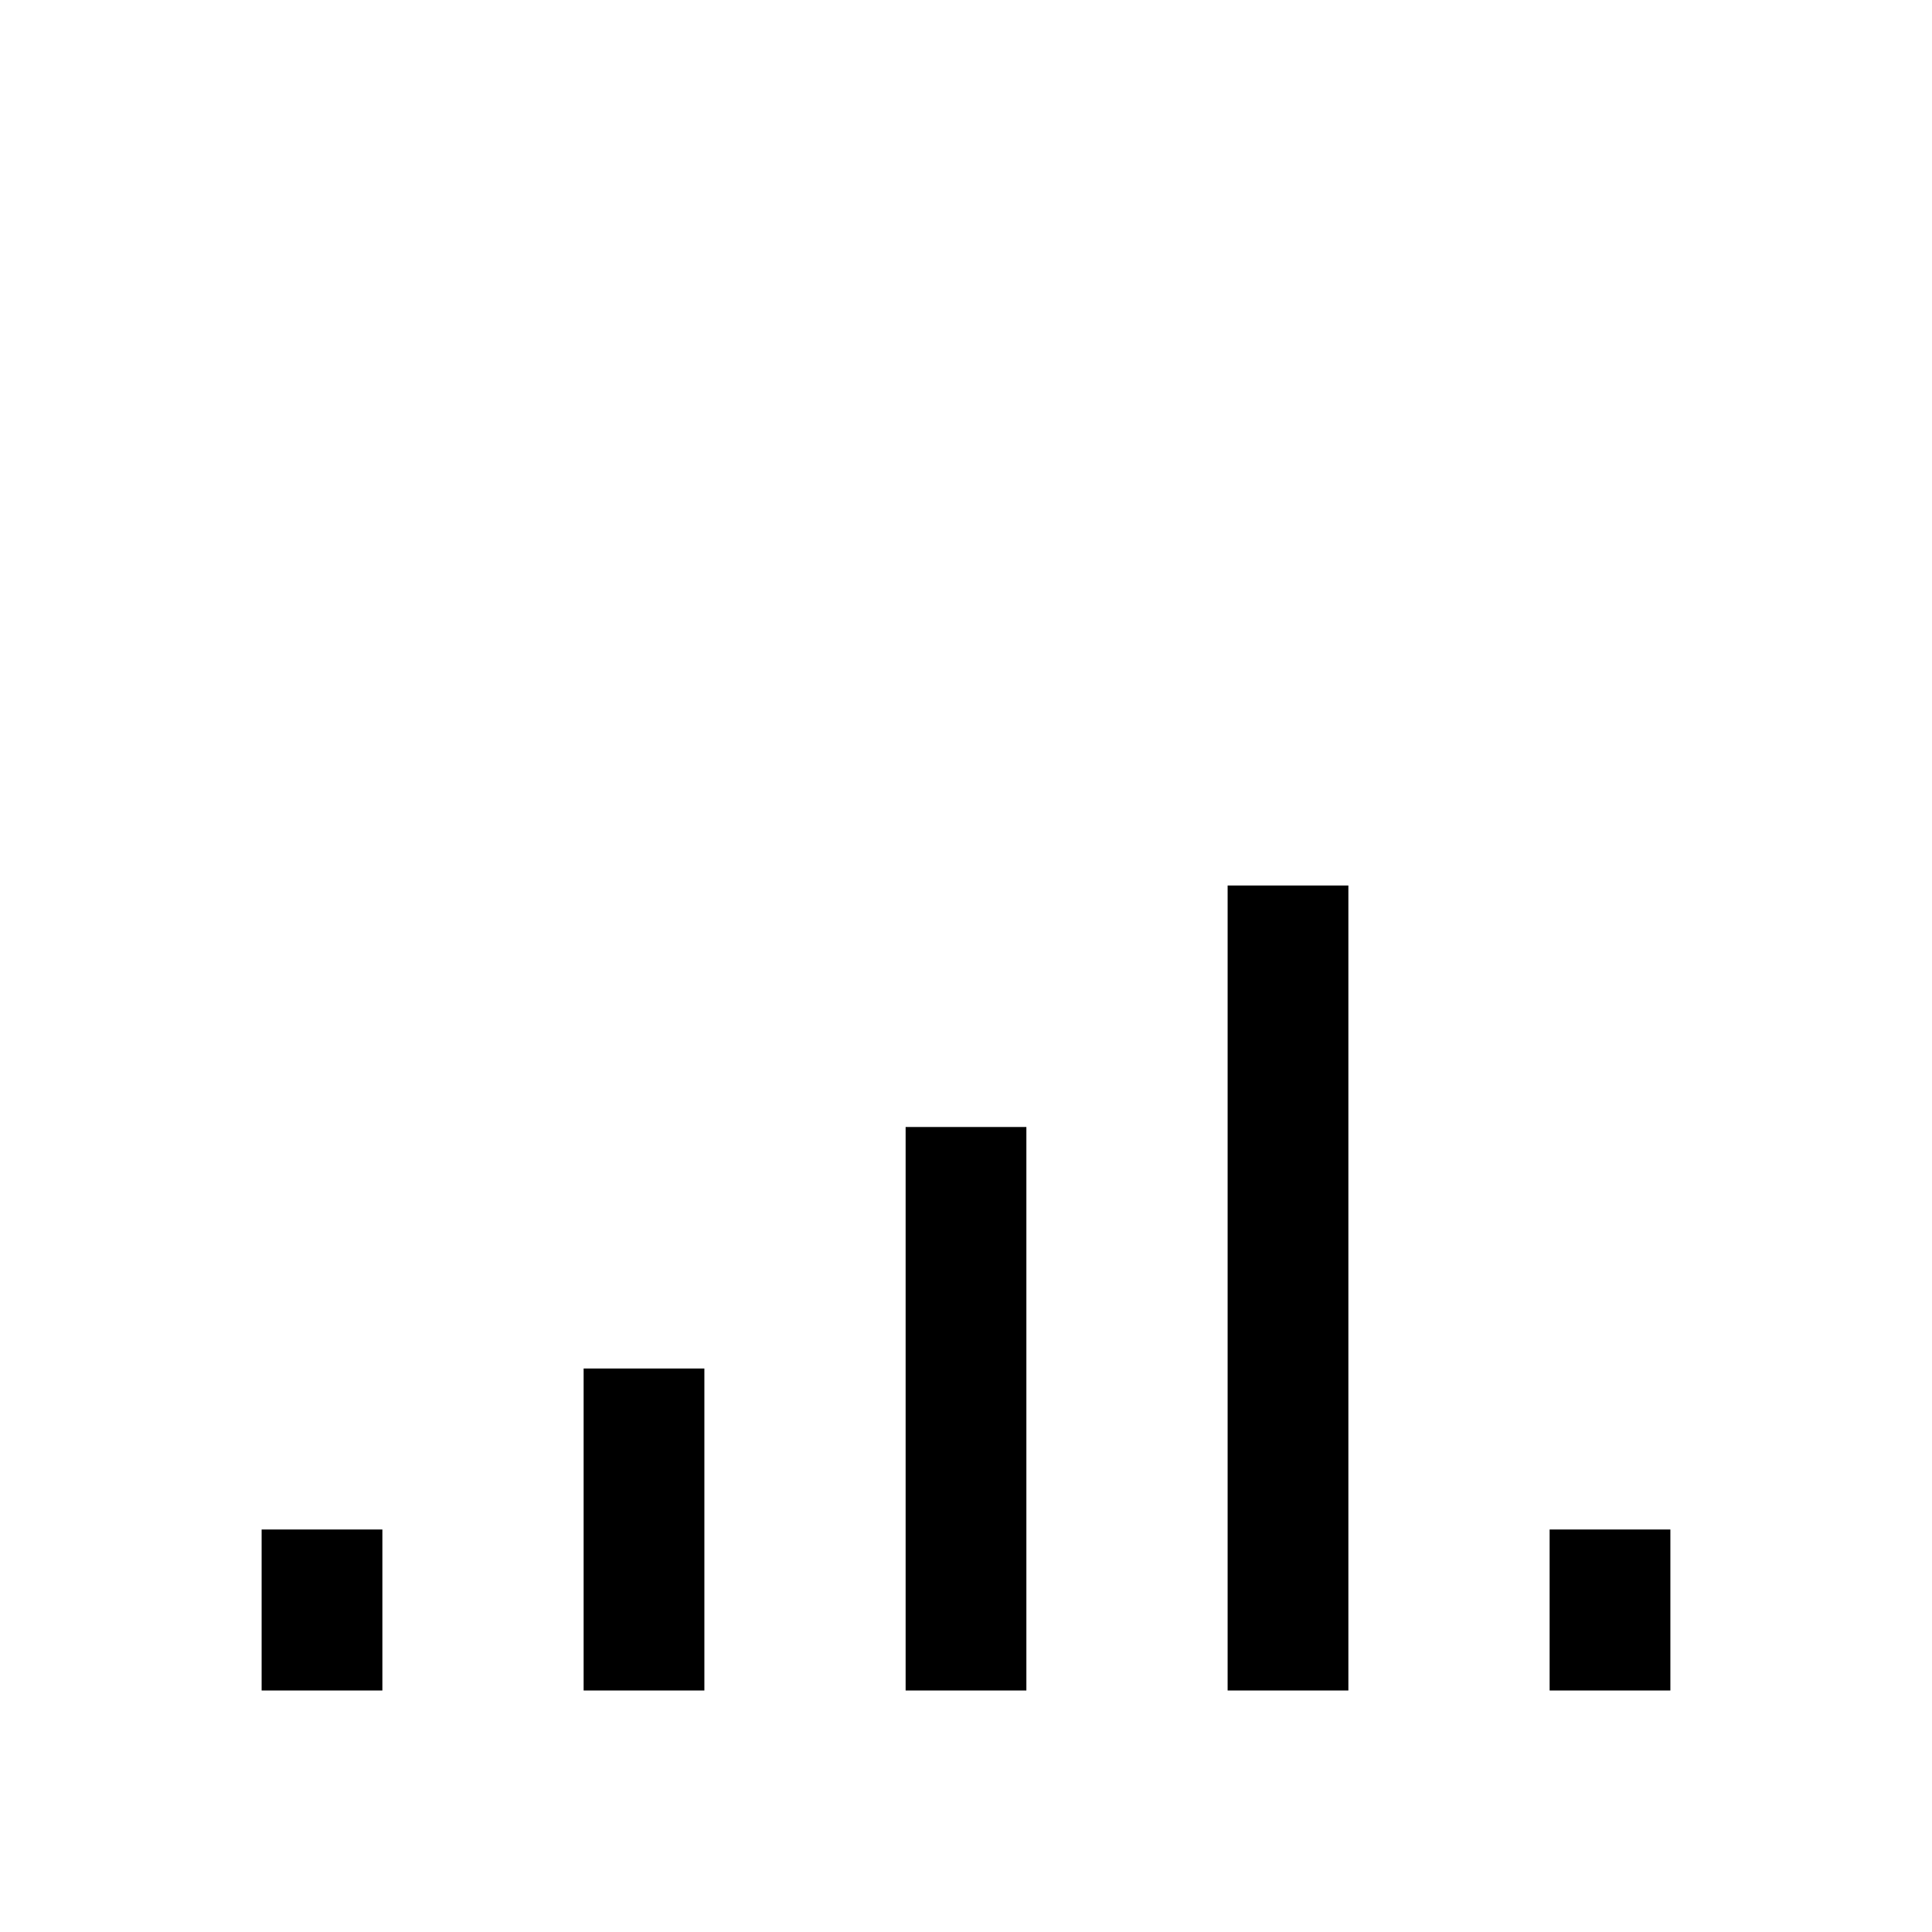 <svg class="iconigniter" width="24" height="24" viewBox="0 0 24 24" fill="currentcolor" xmlns="http://www.w3.org/2000/svg">
<path fill-rule="evenodd" clip-rule="evenodd" d="M16.75 11V21H15.25V11H16.75ZM12.75 21V14H11.25V21H12.75ZM8.75 21H7.25V17H8.75V21ZM4.75 19L4.75 21H3.25V19H4.75ZM20.75 21V19H19.25V21H20.75Z" />
</svg>
